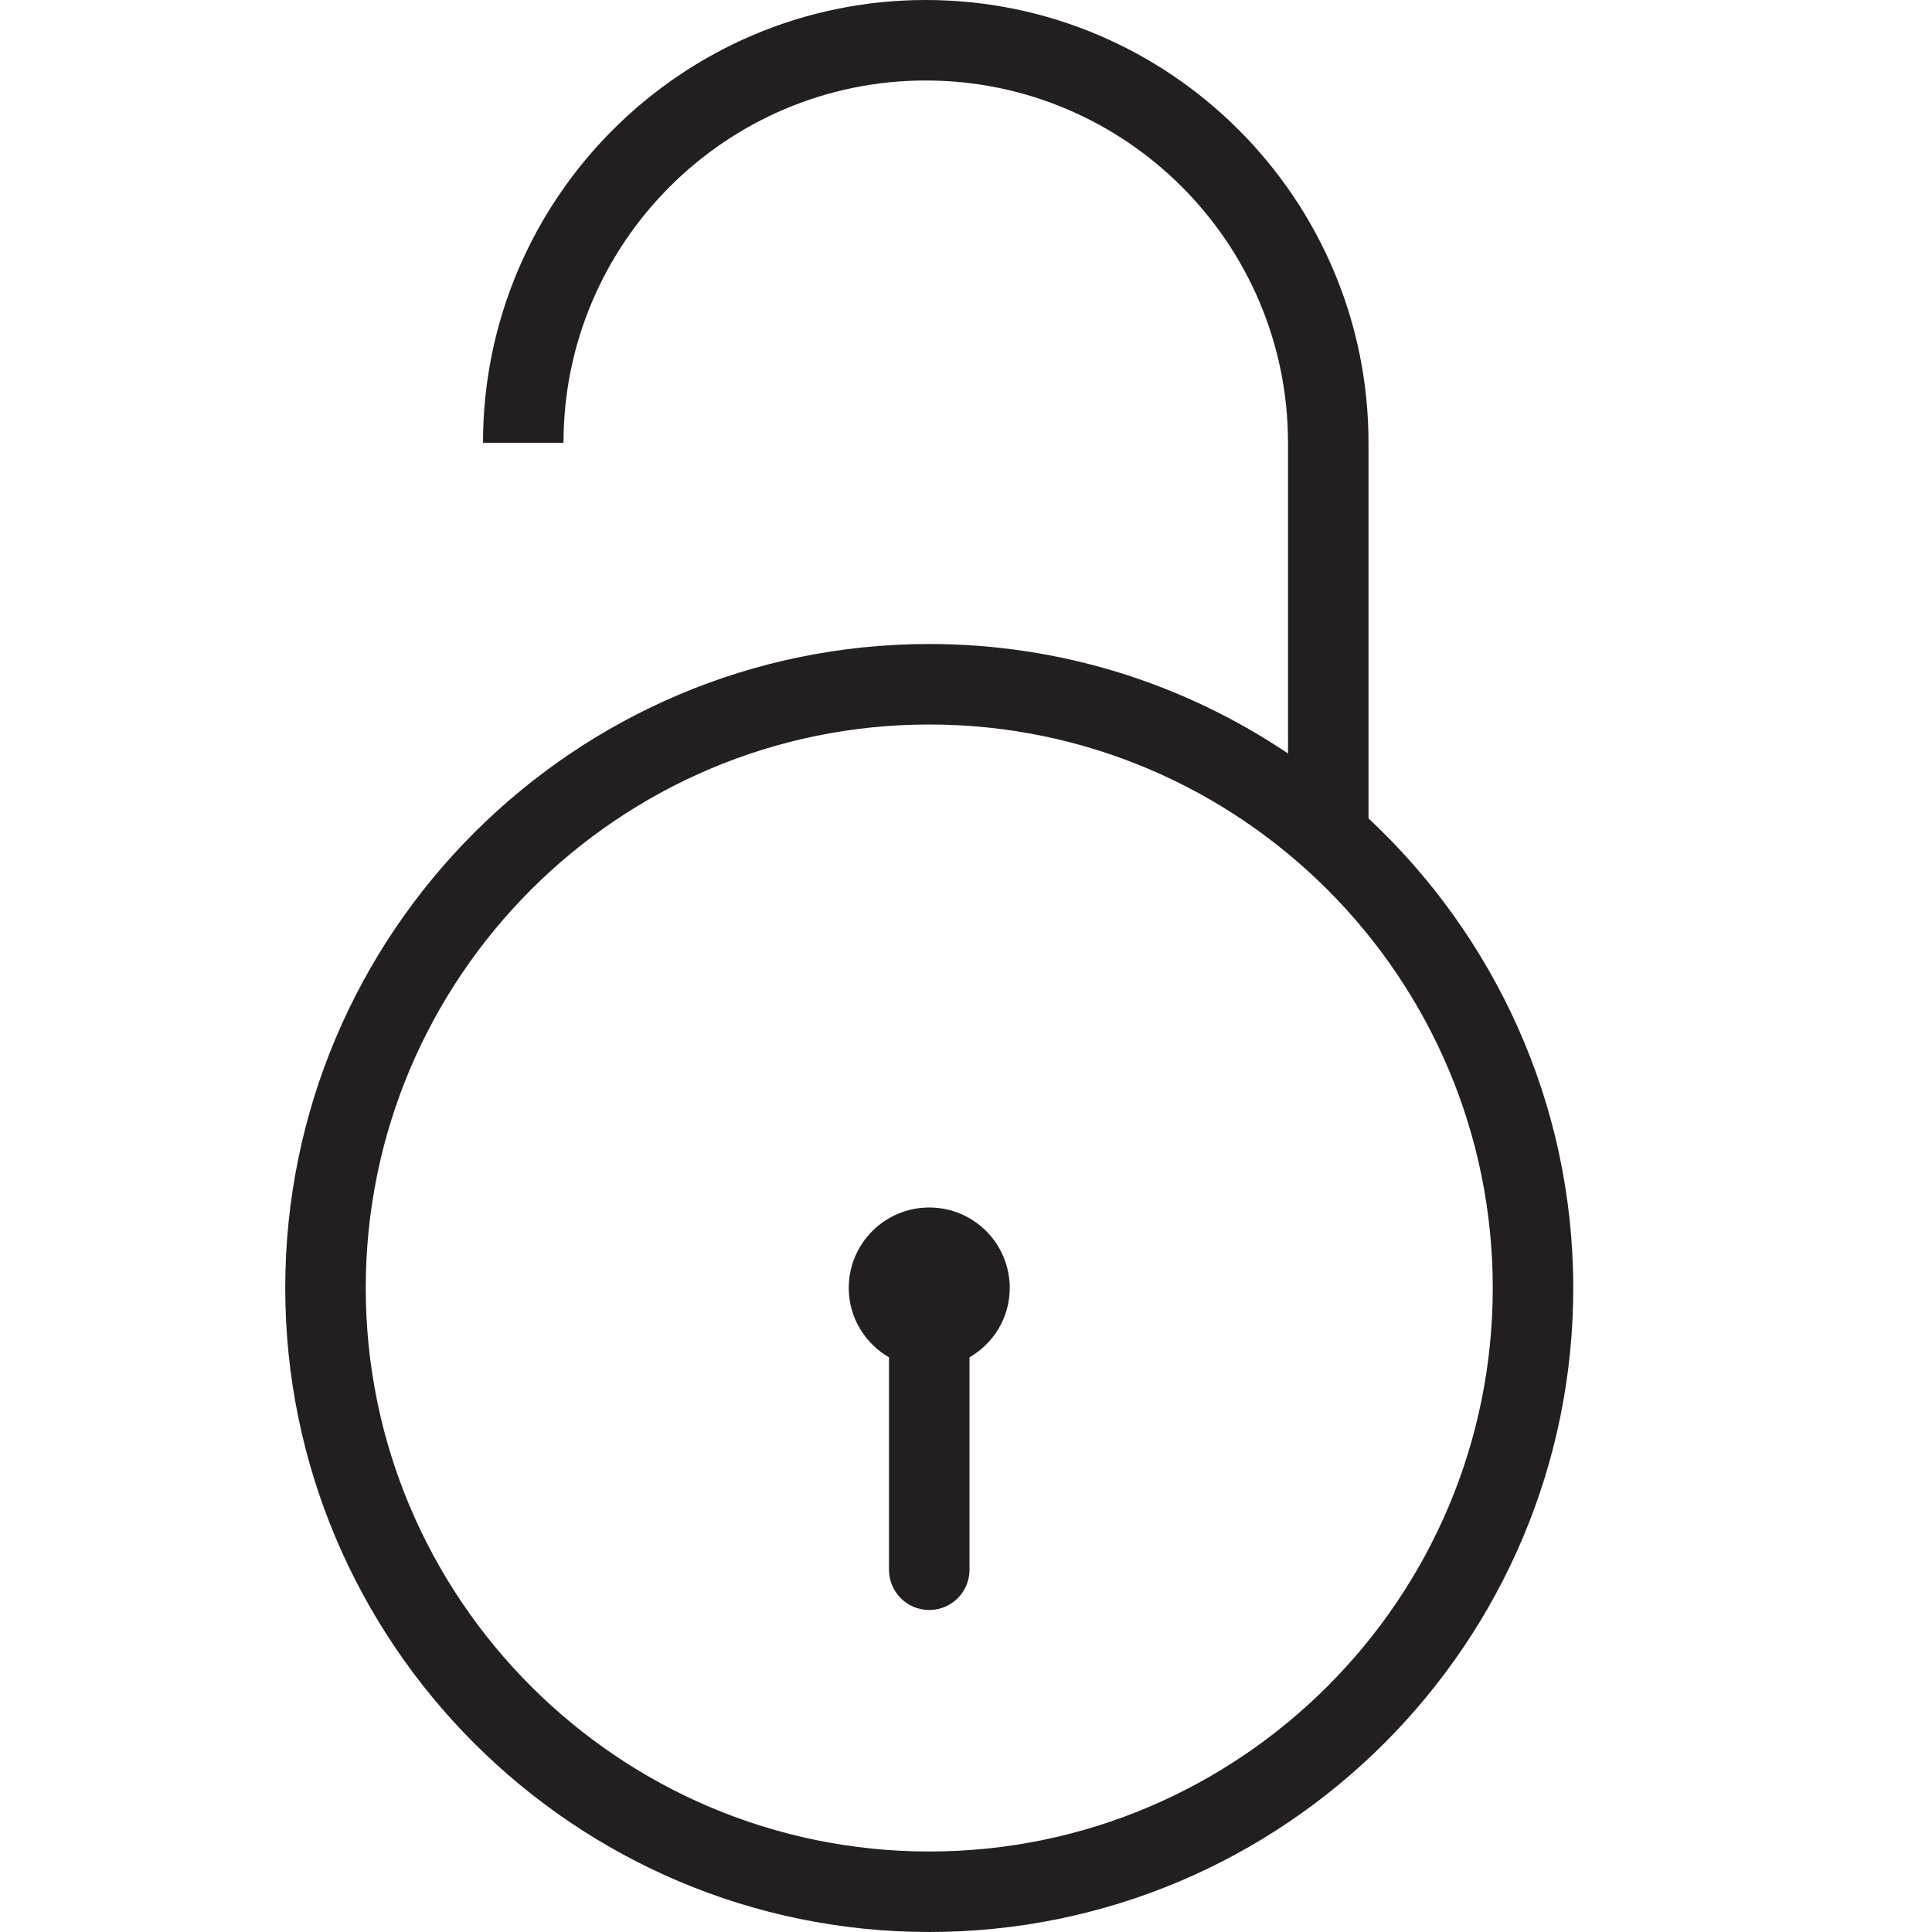 <?xml version="1.0" encoding="utf-8"?>
<!-- Generator: Adobe Illustrator 17.0.0, SVG Export Plug-In . SVG Version: 6.00 Build 0)  -->
<!DOCTYPE svg PUBLIC "-//W3C//DTD SVG 1.1//EN" "http://www.w3.org/Graphics/SVG/1.1/DTD/svg11.dtd">
<svg version="1.1" id="Layer_1" xmlns="http://www.w3.org/2000/svg" xmlns:xlink="http://www.w3.org/1999/xlink" x="0px" y="0px"
	 width="48px" height="48px" viewBox="0 0 48 48" enable-background="new 0 0 48 48" xml:space="preserve">
<g>
	<path fill="#231F20" d="M34,20.332V11c0-6.065-4.935-11-11-11S12,4.935,12,11h2c0-4.962,4.037-9,9-9s9,4.038,9,9v7.72
		C29.451,17.004,26.384,16,23.087,16c-8.822,0-16,7.178-16,16s7.178,16,16,16c8.822,0,16-7.178,16-16
		C39.087,27.397,37.122,23.254,34,20.332z M23.087,46c-7.72,0-14-6.28-14-14s6.28-14,14-14c7.72,0,14,6.28,14,14
		S30.807,46,23.087,46z"/>
	<path fill="#231F20" d="M23.087,30c-1.105,0-2,0.895-2,2c0,0.738,0.405,1.376,1,1.723V39c0,0.552,0.447,1,1,1c0.553,0,1-0.448,1-1
		v-5.277c0.595-0.346,1-0.984,1-1.723C25.087,30.895,24.192,30,23.087,30z"/>
</g>
</svg>
